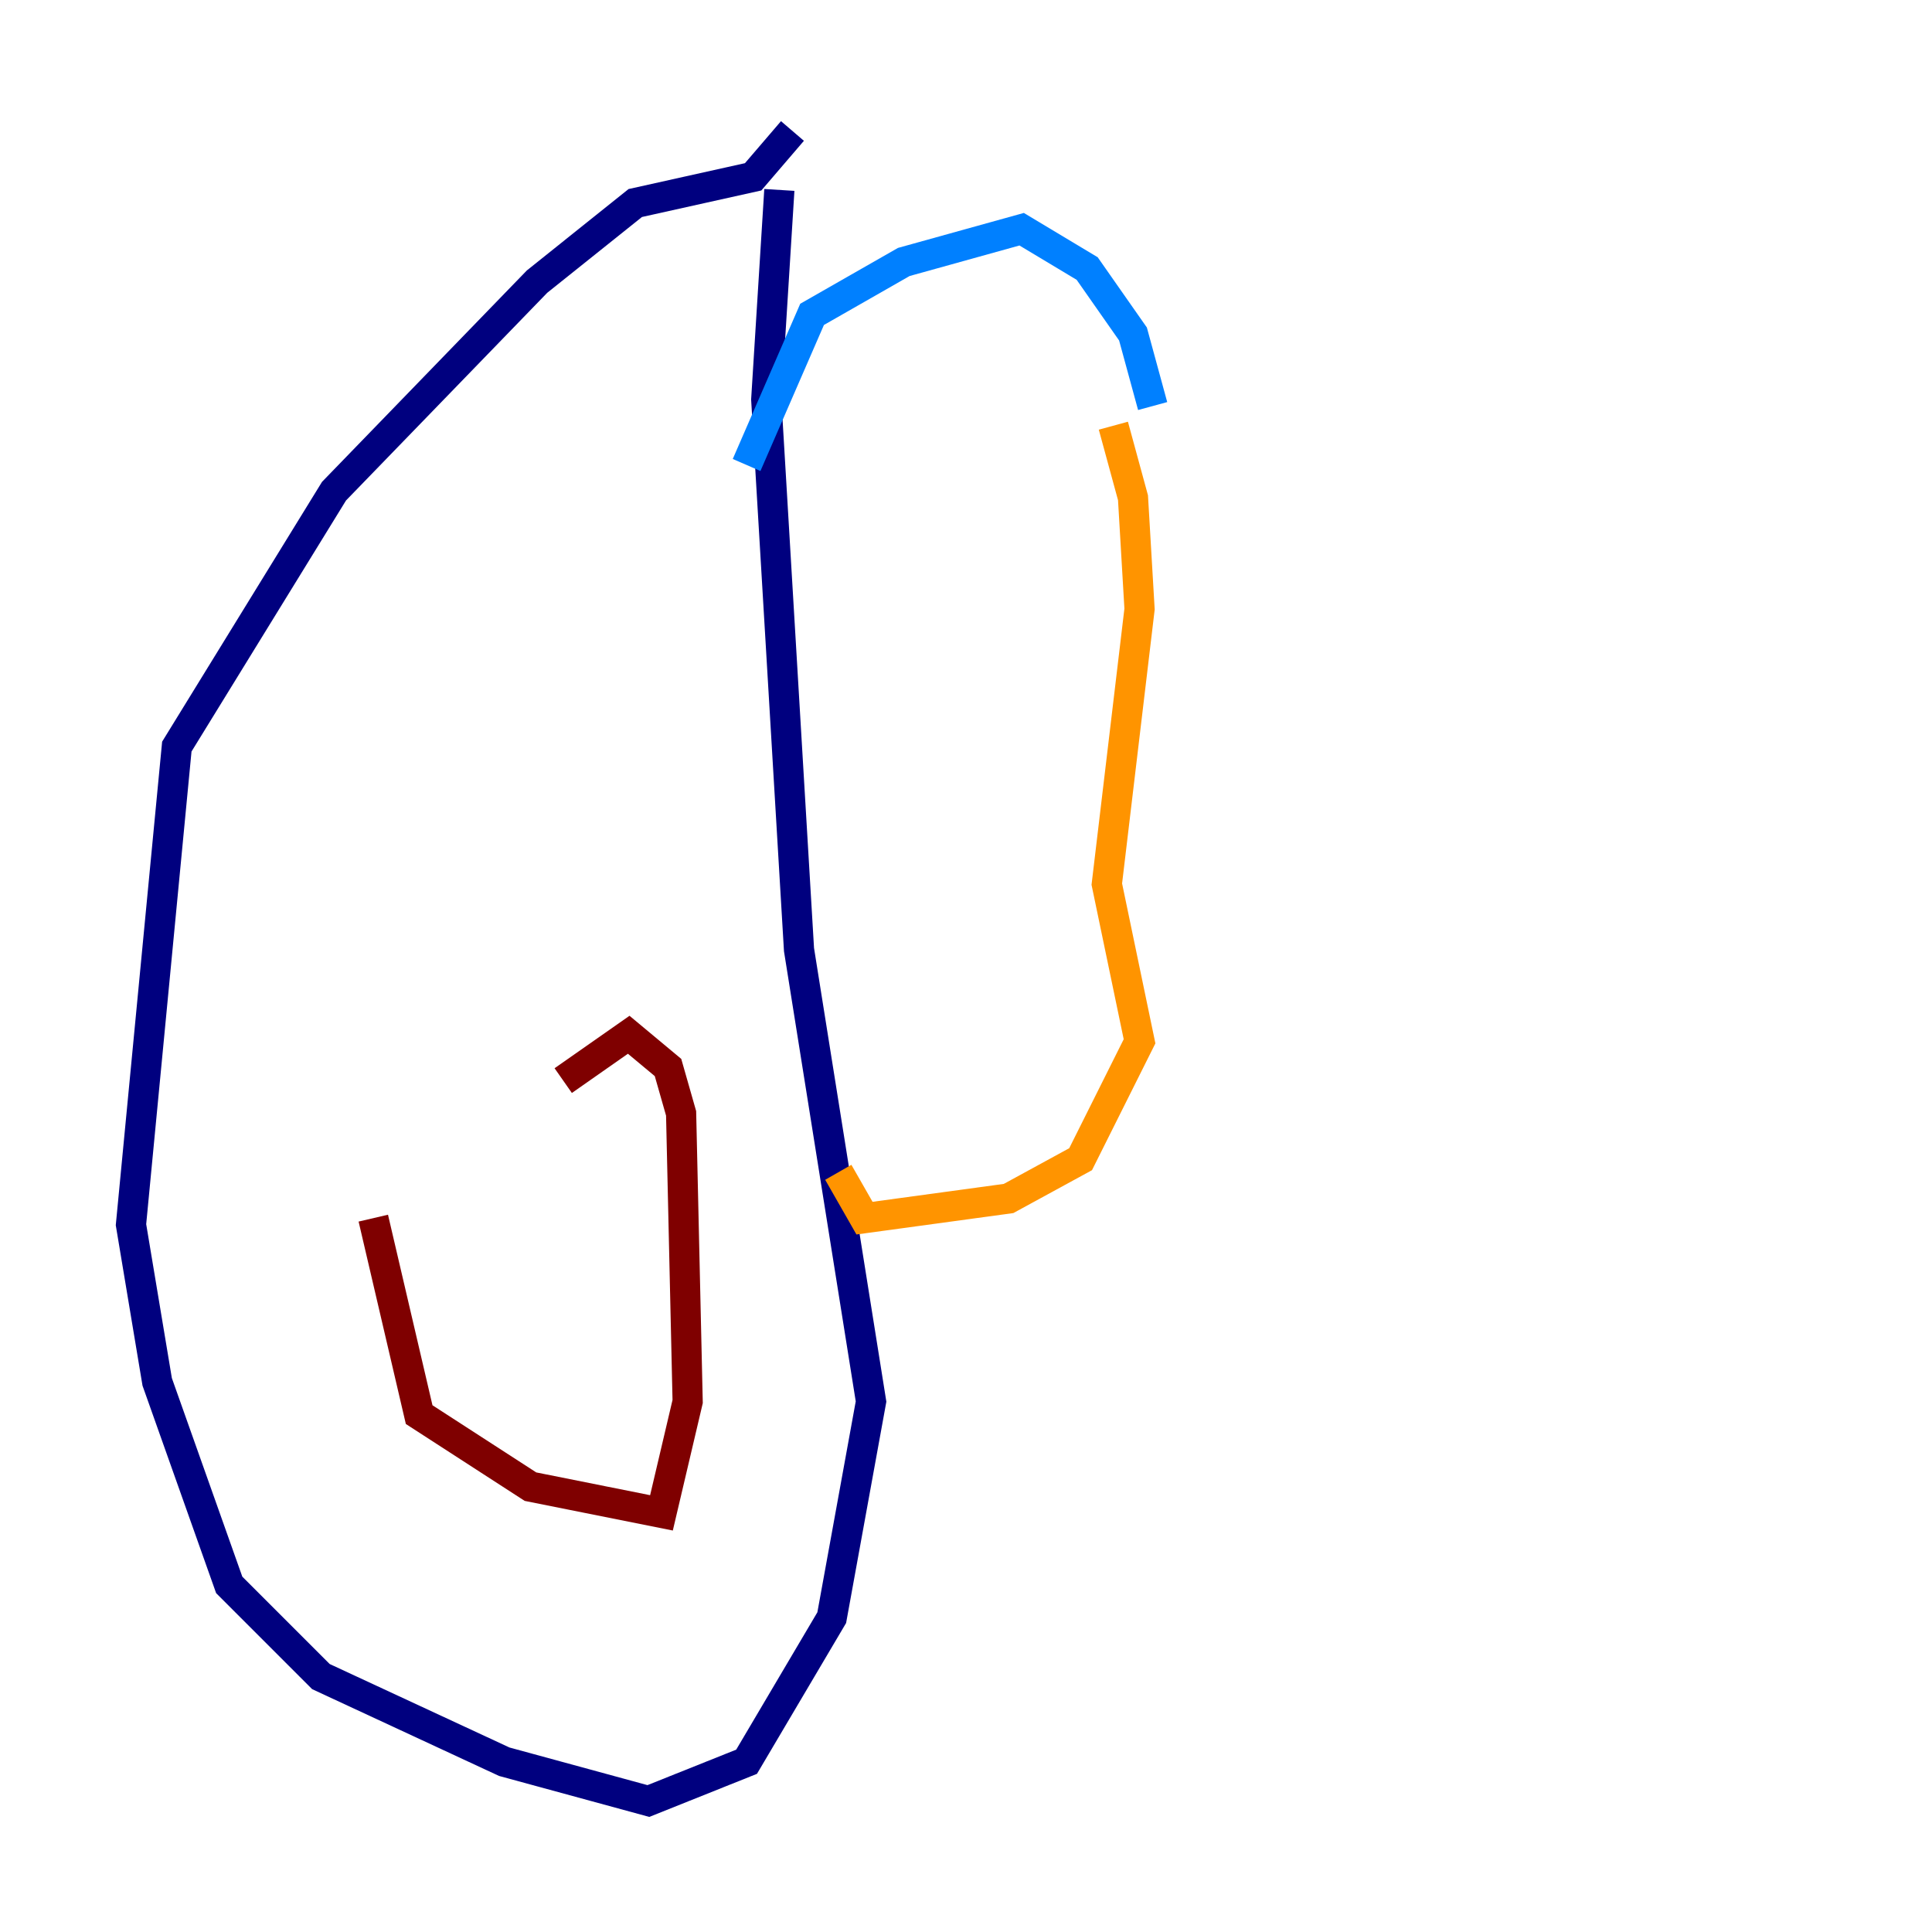 <?xml version="1.0" encoding="utf-8" ?>
<svg baseProfile="tiny" height="128" version="1.2" viewBox="0,0,128,128" width="128" xmlns="http://www.w3.org/2000/svg" xmlns:ev="http://www.w3.org/2001/xml-events" xmlns:xlink="http://www.w3.org/1999/xlink"><defs /><polyline fill="none" points="52.502,8.678 49.898,11.715 42.088,13.451 35.58,18.658 22.129,32.542 11.715,49.464 8.678,81.139 10.414,91.552 15.186,105.003 21.261,111.078 33.41,116.719 42.956,119.322 49.464,116.719 55.105,107.173 57.709,92.854 52.936,62.915 50.766,26.468 51.634,12.583" stroke="#00007f" stroke-width="2" /><polyline fill="none" points="49.464,30.807 53.803,20.827 59.878,17.356 67.688,15.186 72.027,17.79 75.064,22.129 76.366,26.902" stroke="#0080ff" stroke-width="2" /><polyline fill="none" points="83.742,67.688 83.742,67.688" stroke="#7cff79" stroke-width="2" /><polyline fill="none" points="73.763,28.203 75.064,32.976 75.498,40.352 73.329,58.576 75.498,68.99 71.593,76.8 66.82,79.403 57.275,80.705 55.539,77.668" stroke="#ff9400" stroke-width="2" /><polyline fill="none" points="24.732,80.705 27.77,93.722 35.146,98.495 43.824,100.231 45.559,92.854 45.125,73.763 44.258,70.725 41.654,68.556 37.315,71.593" stroke="#7f0000" stroke-width="2" /></svg>